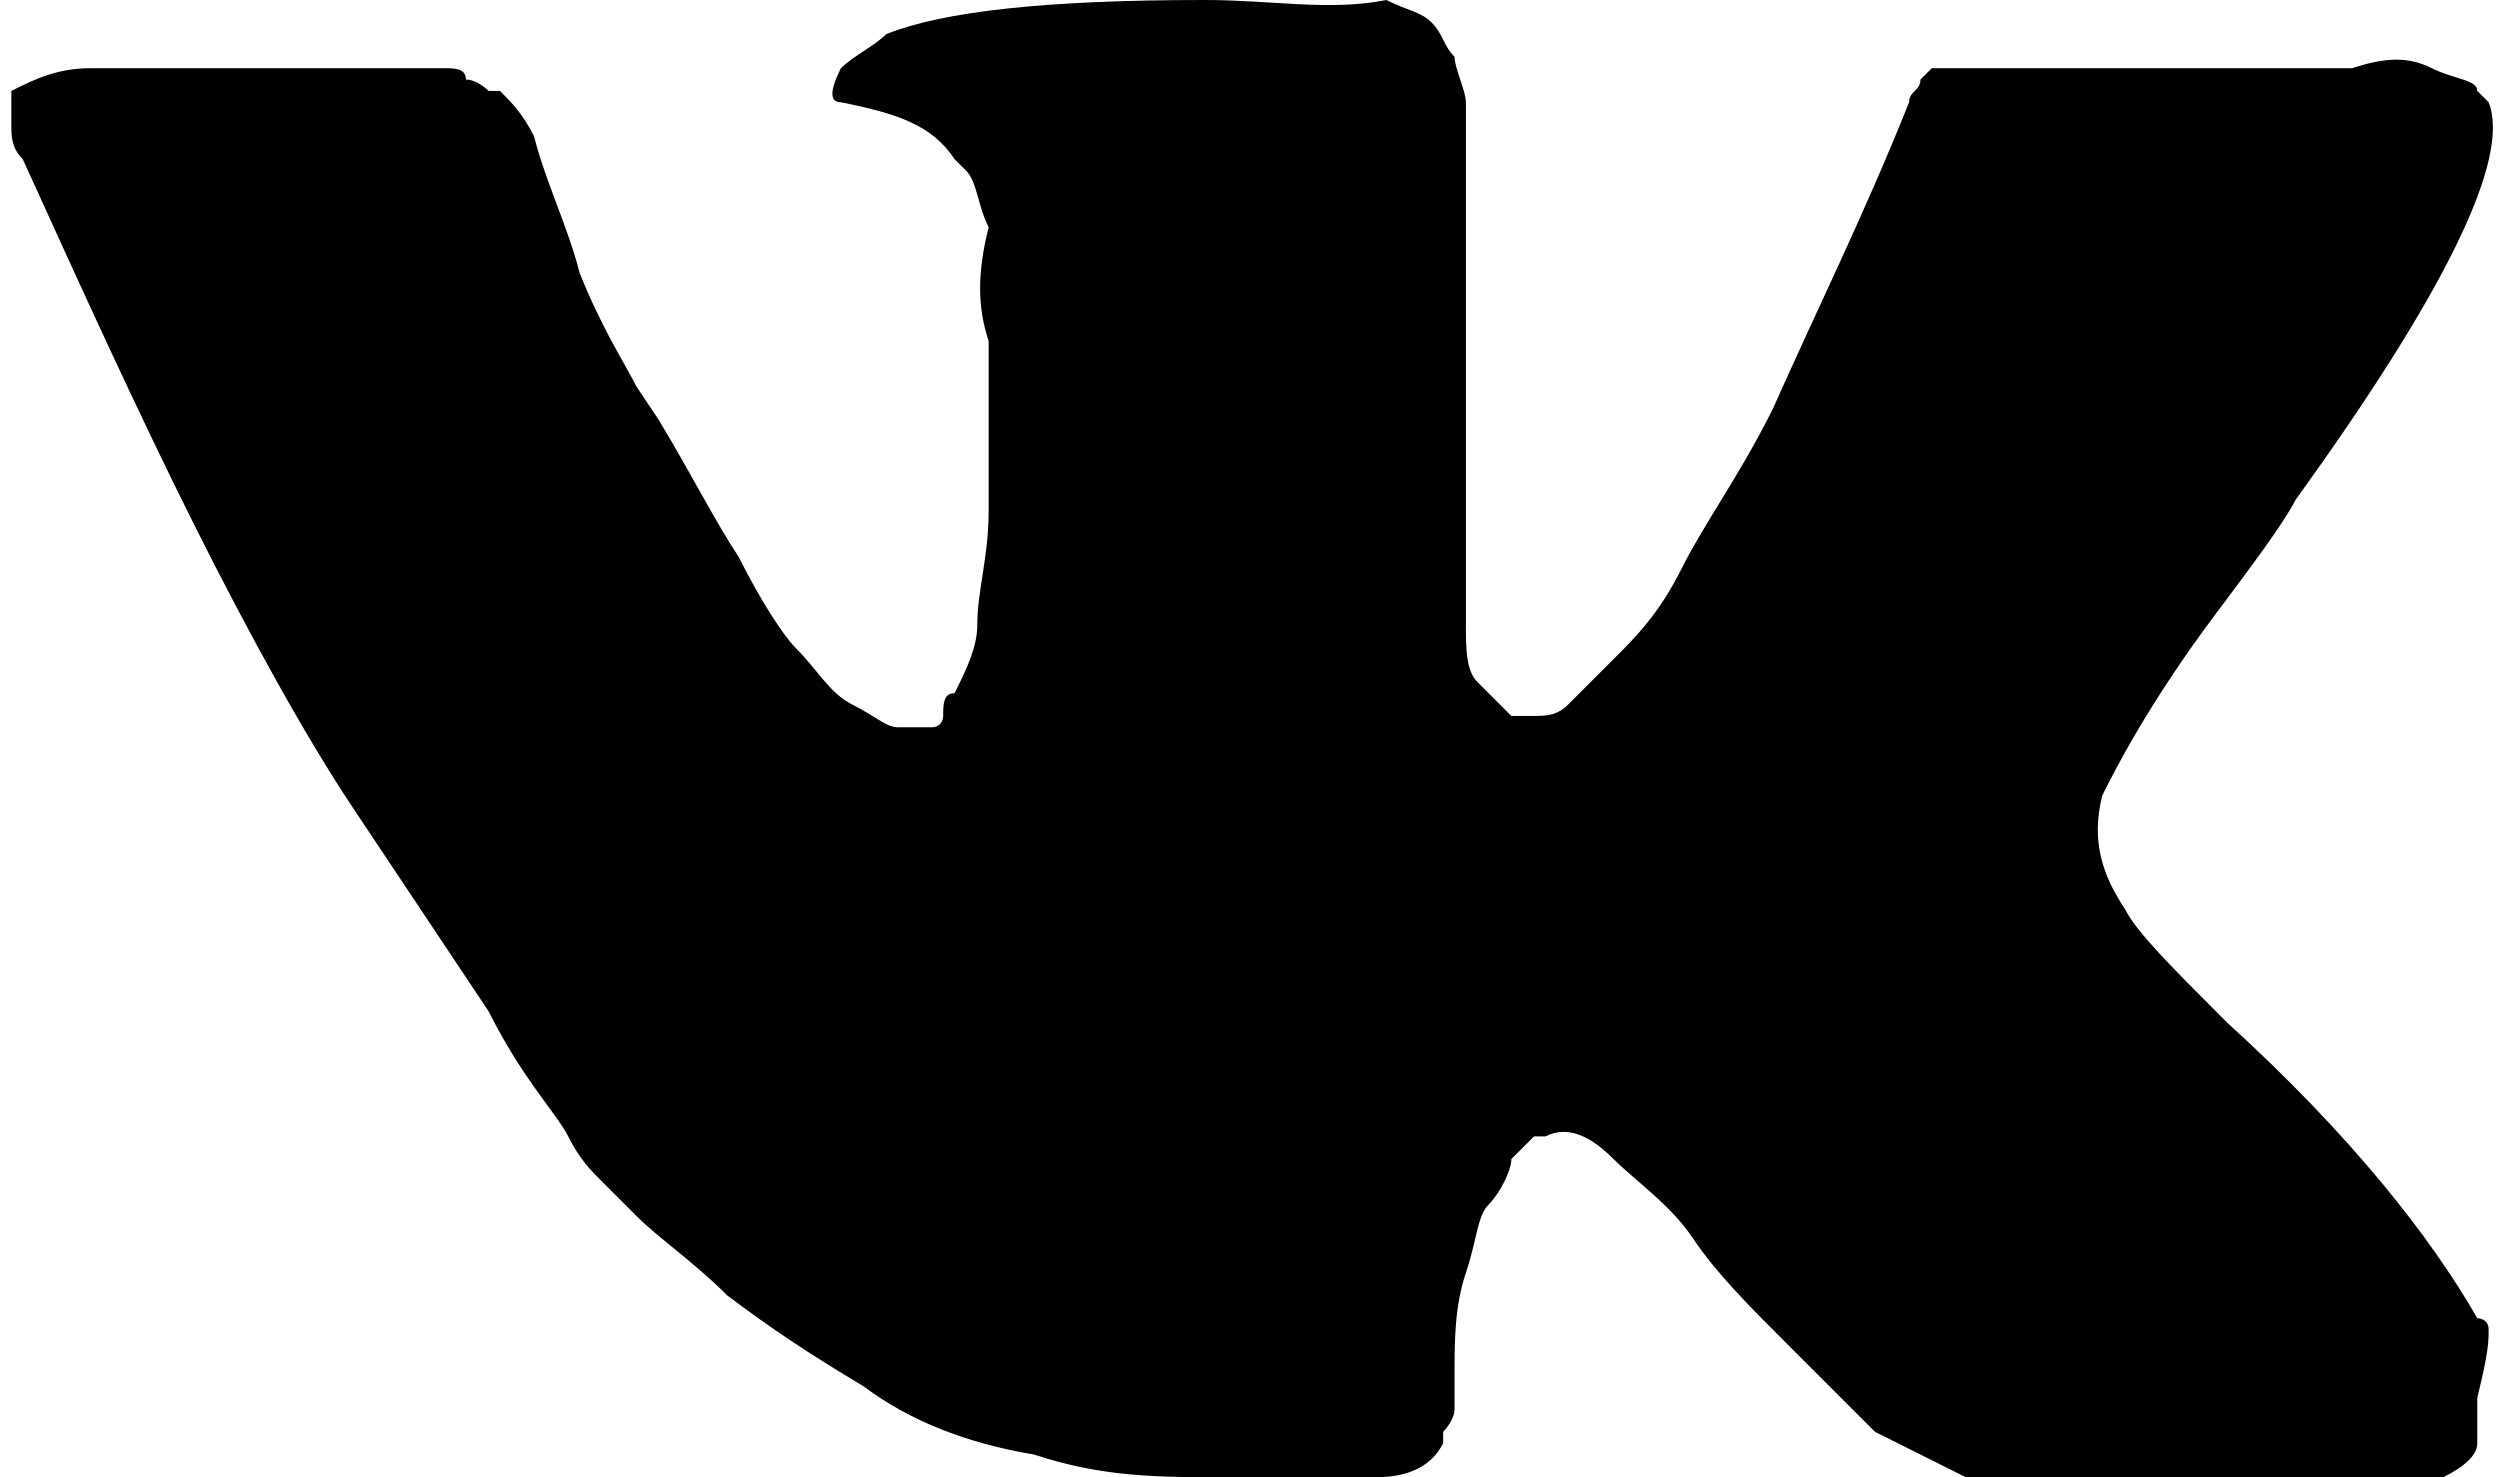 <?xml version="1.0" encoding="utf-8"?>
<!-- Generator: Adobe Illustrator 19.2.1, SVG Export Plug-In . SVG Version: 6.00 Build 0)  -->
<svg version="1.1" id="Layer_1" xmlns="http://www.w3.org/2000/svg" xmlns:xlink="http://www.w3.org/1999/xlink" x="0px" y="0px"
	 viewBox="0 0 22 13" style="enable-background:new 0 0 22 13;" xml:space="preserve">
<path d="M21.9,11.7c0-0.1-0.1-0.1-0.1-0.1c-0.4-0.7-1.1-1.6-2.2-2.6l0,0l0,0l0,0h0c-0.5-0.5-0.8-0.8-0.9-1c-0.2-0.3-0.3-0.6-0.2-1
	c0.1-0.2,0.4-0.8,1-1.6c0.3-0.4,0.6-0.8,0.7-1c1.3-1.8,1.9-3,1.7-3.5l-0.1-0.1c0-0.1-0.2-0.1-0.4-0.2c-0.2-0.1-0.4-0.1-0.7,0l-3.3,0
	c-0.1,0-0.1,0-0.2,0c-0.1,0-0.1,0-0.1,0l-0.1,0l0,0c0,0-0.1,0.1-0.1,0.1c0,0.1-0.1,0.1-0.1,0.2c-0.4,1-0.8,1.8-1.2,2.7
	C15.3,4.2,15,4.6,14.8,5c-0.2,0.4-0.4,0.6-0.6,0.8C14,6,13.9,6.1,13.8,6.2c-0.1,0.1-0.2,0.1-0.3,0.1c-0.1,0-0.1,0-0.2,0
	C13.2,6.2,13.1,6.1,13,6c-0.1-0.1-0.1-0.3-0.1-0.5c0-0.2,0-0.3,0-0.5c0-0.1,0-0.3,0-0.6c0-0.2,0-0.4,0-0.5c0-0.3,0-0.6,0-1
	c0-0.4,0-0.6,0-0.8c0-0.2,0-0.4,0-0.7c0-0.2,0-0.4,0-0.5c0-0.1-0.1-0.3-0.1-0.4c-0.1-0.1-0.1-0.2-0.2-0.3c-0.1-0.1-0.2-0.1-0.4-0.2
	C11.7,0.1,11.2,0,10.6,0C9.2,0,8.3,0.1,7.8,0.3C7.7,0.4,7.5,0.5,7.4,0.6C7.3,0.8,7.3,0.9,7.4,0.9c0.5,0.1,0.8,0.2,1,0.5l0.1,0.1
	c0.1,0.1,0.1,0.3,0.2,0.5C8.6,2.4,8.6,2.7,8.7,3c0,0.6,0,1.1,0,1.5c0,0.4-0.1,0.7-0.1,1c0,0.2-0.1,0.4-0.2,0.6
	C8.3,6.1,8.3,6.2,8.3,6.3c0,0,0,0.1-0.1,0.1C8.1,6.4,8,6.4,7.9,6.4c-0.1,0-0.2-0.1-0.4-0.2C7.3,6.1,7.2,5.9,7,5.7
	C6.9,5.6,6.7,5.3,6.5,4.9C6.3,4.6,6.1,4.2,5.8,3.7L5.6,3.4c-0.1-0.2-0.3-0.5-0.5-1C5,2,4.8,1.6,4.7,1.2C4.6,1,4.5,0.9,4.4,0.8
	l-0.1,0c0,0-0.1-0.1-0.2-0.1C4.1,0.6,4,0.6,3.9,0.6l-3.1,0c-0.3,0-0.5,0.1-0.7,0.2l0,0.1c0,0,0,0.1,0,0.2s0,0.2,0.1,0.3
	c0.5,1.1,1,2.2,1.5,3.2c0.5,1,1,1.9,1.4,2.5c0.4,0.6,0.8,1.2,1.2,1.8C4.6,9.5,4.9,9.8,5,10c0.1,0.2,0.2,0.3,0.3,0.4l0.3,0.3
	c0.2,0.2,0.5,0.4,0.8,0.7c0.4,0.3,0.7,0.5,1.2,0.8c0.4,0.3,0.9,0.5,1.5,0.6c0.6,0.2,1.1,0.2,1.7,0.2h1.3c0.3,0,0.5-0.1,0.6-0.3
	l0-0.1c0,0,0.1-0.1,0.1-0.2c0-0.1,0-0.2,0-0.3c0-0.3,0-0.6,0.1-0.9c0.1-0.3,0.1-0.5,0.2-0.6c0.1-0.1,0.2-0.3,0.2-0.4
	c0.1-0.1,0.2-0.2,0.2-0.2c0,0,0.1,0,0.1,0c0.2-0.1,0.4,0,0.6,0.2c0.2,0.2,0.5,0.4,0.7,0.7c0.2,0.3,0.5,0.6,0.8,0.9
	c0.3,0.3,0.6,0.6,0.8,0.8l0.2,0.1c0.2,0.1,0.4,0.2,0.6,0.3c0.2,0.1,0.5,0.1,0.6,0.1l2.9,0c0.3,0,0.5,0,0.7-0.1
	c0.2-0.1,0.3-0.2,0.3-0.3c0-0.1,0-0.3,0-0.4C21.9,11.9,21.9,11.8,21.9,11.7z"/>
</svg>
